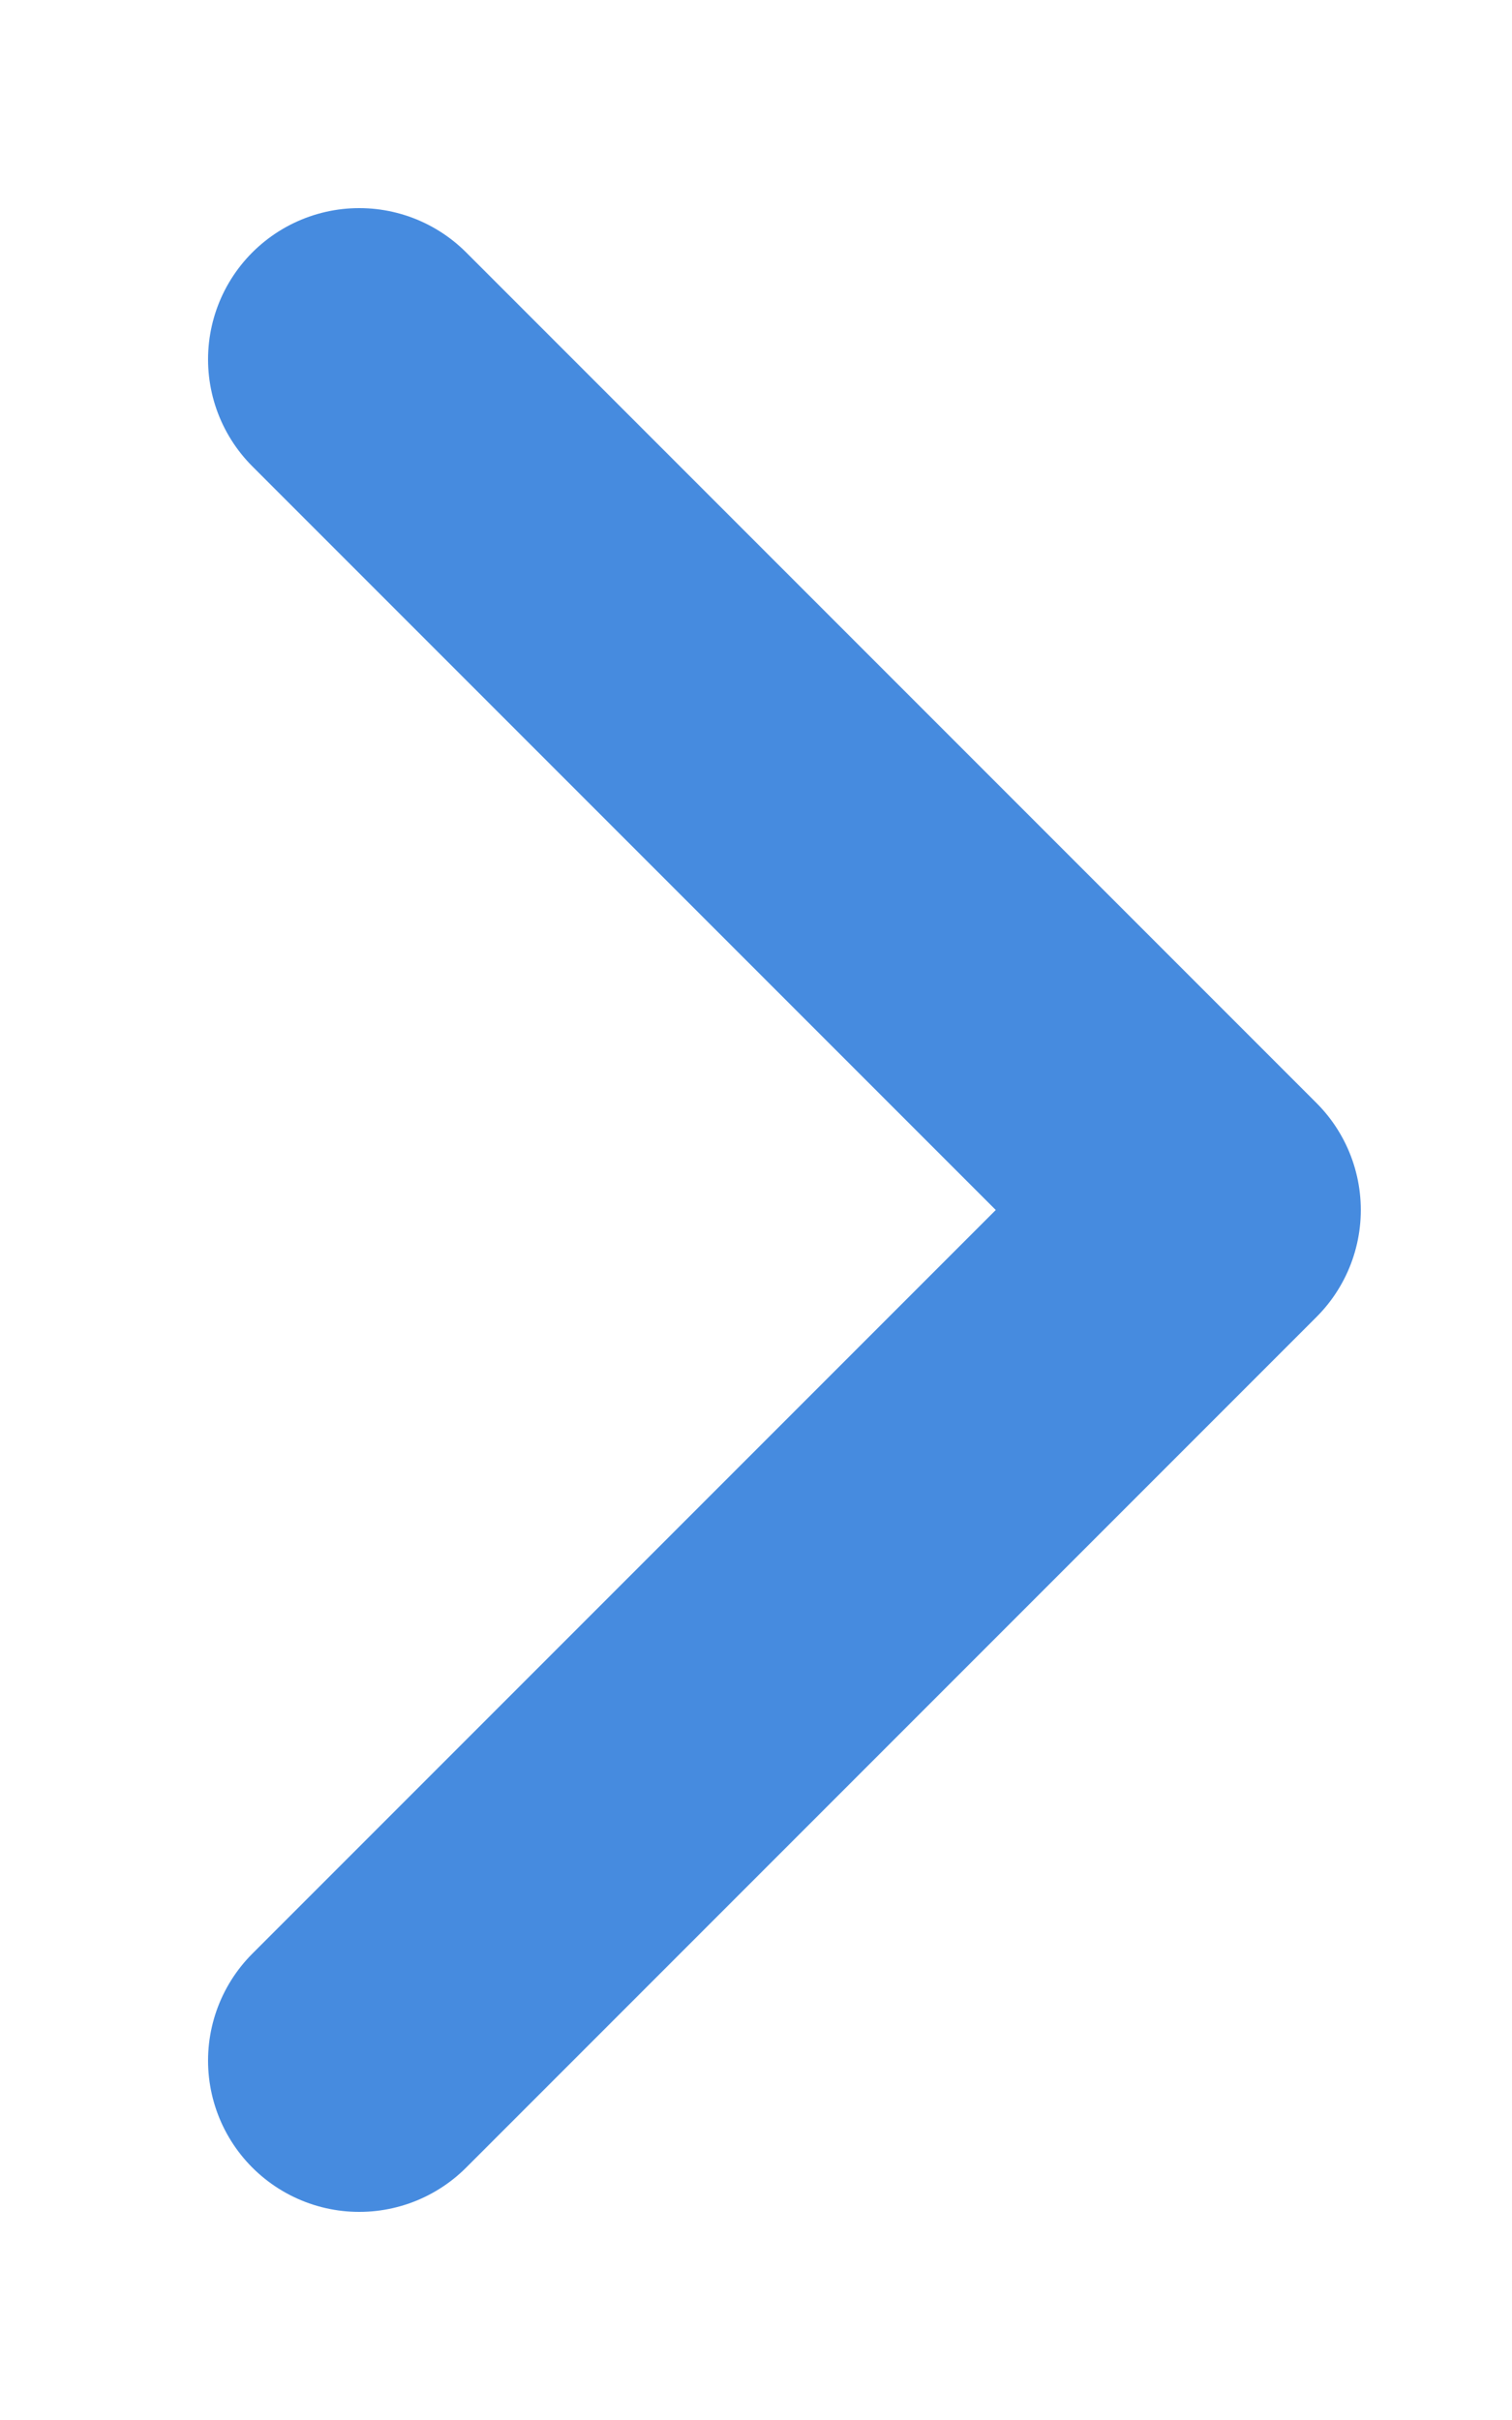 <svg width="5" height="8" viewBox="0 0 5 8" fill="none" xmlns="http://www.w3.org/2000/svg">
<path d="M1.188 6.812L4 4L1.188 1.188" stroke="#468BDF" stroke-linecap="round" stroke-linejoin="round"/>
</svg>
